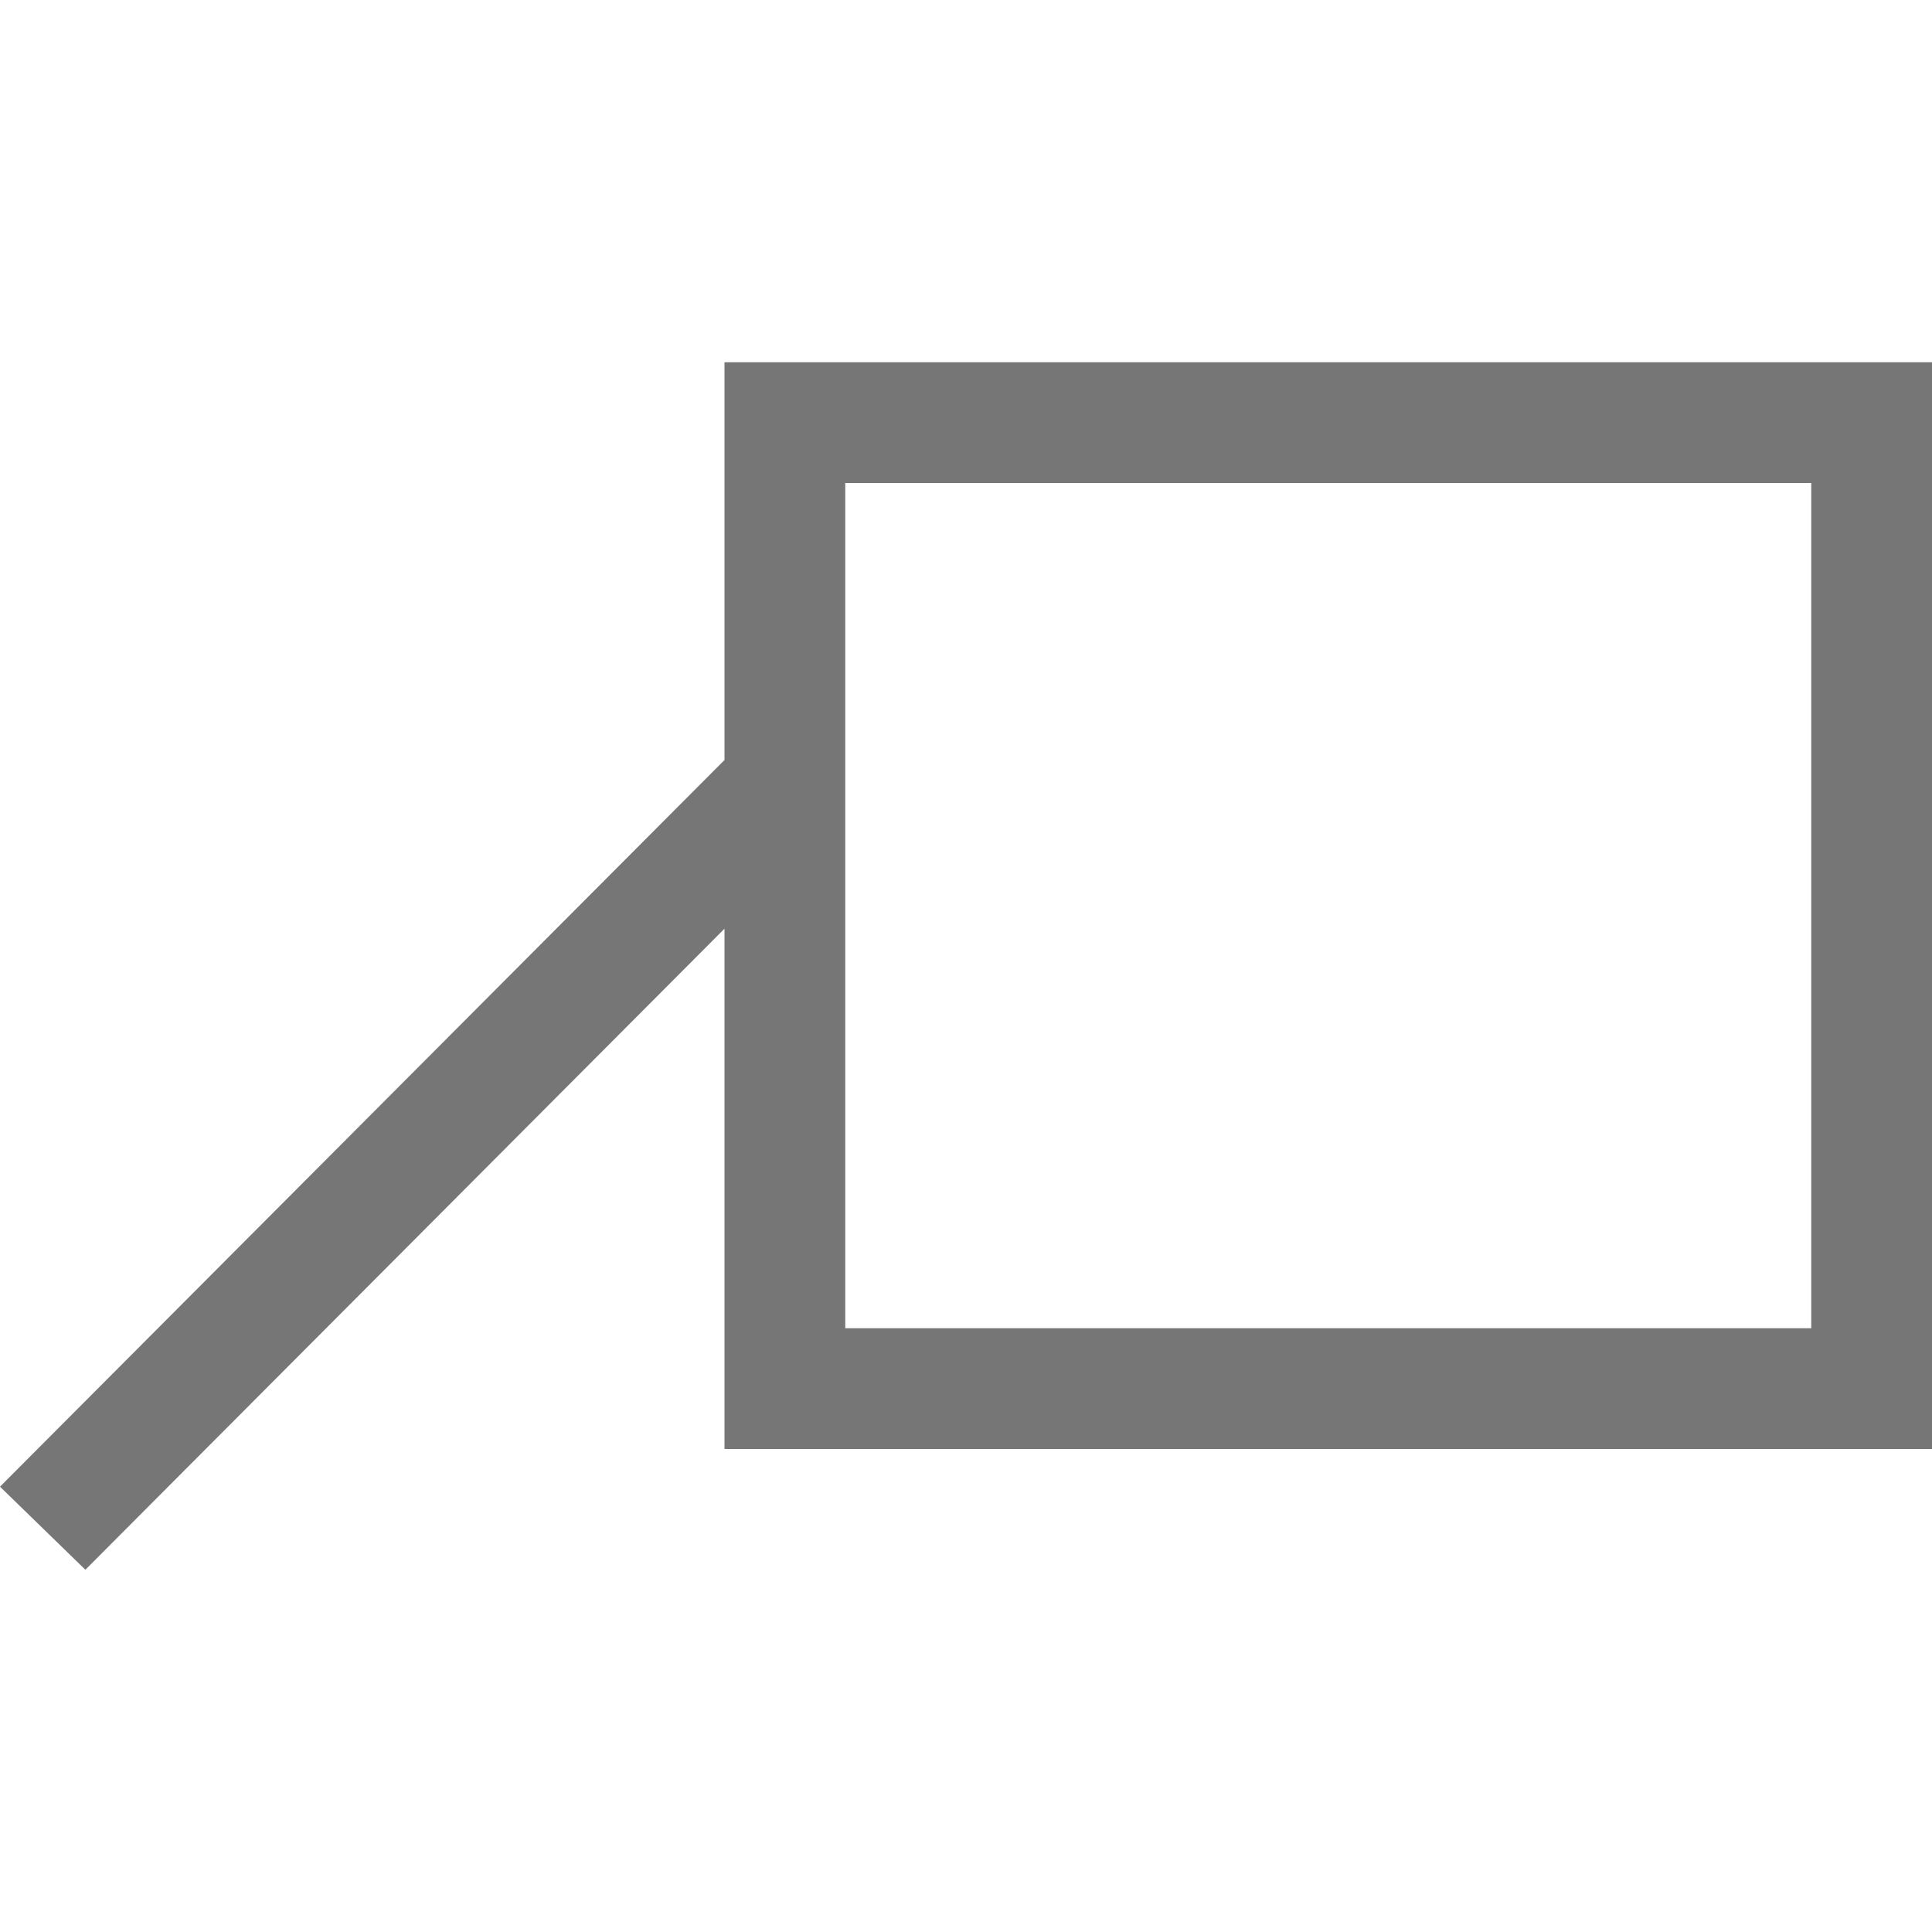 <?xml version="1.0" encoding="UTF-8"?>
<svg viewBox="0 0 16 16" version="1.1" xmlns="http://www.w3.org/2000/svg" xmlns:xlink="http://www.w3.org/1999/xlink">
    <!-- Generator: Sketch 52.6 (67491) - http://www.bohemiancoding.com/sketch -->
    <title>callout-line call out 2</title>
    <desc>Created with Sketch.</desc>
    <g id="callout-line-call-out-2" stroke="none" stroke-width="1" fill="none" fill-rule="evenodd">
        <g id="8.5" transform="translate(0, 3)" fill="#767676" fill-rule="nonzero">
            <path d="M6,4.691 L0.707,10 L0,9.312 L6,3.294 L6,0 L16,0 L16,9 L6,9 L6,4.691 Z M7,1 L7,8 L15,8 L15,1 L7,1 Z" id="合并形状"></path>
        </g>
    </g>
</svg>